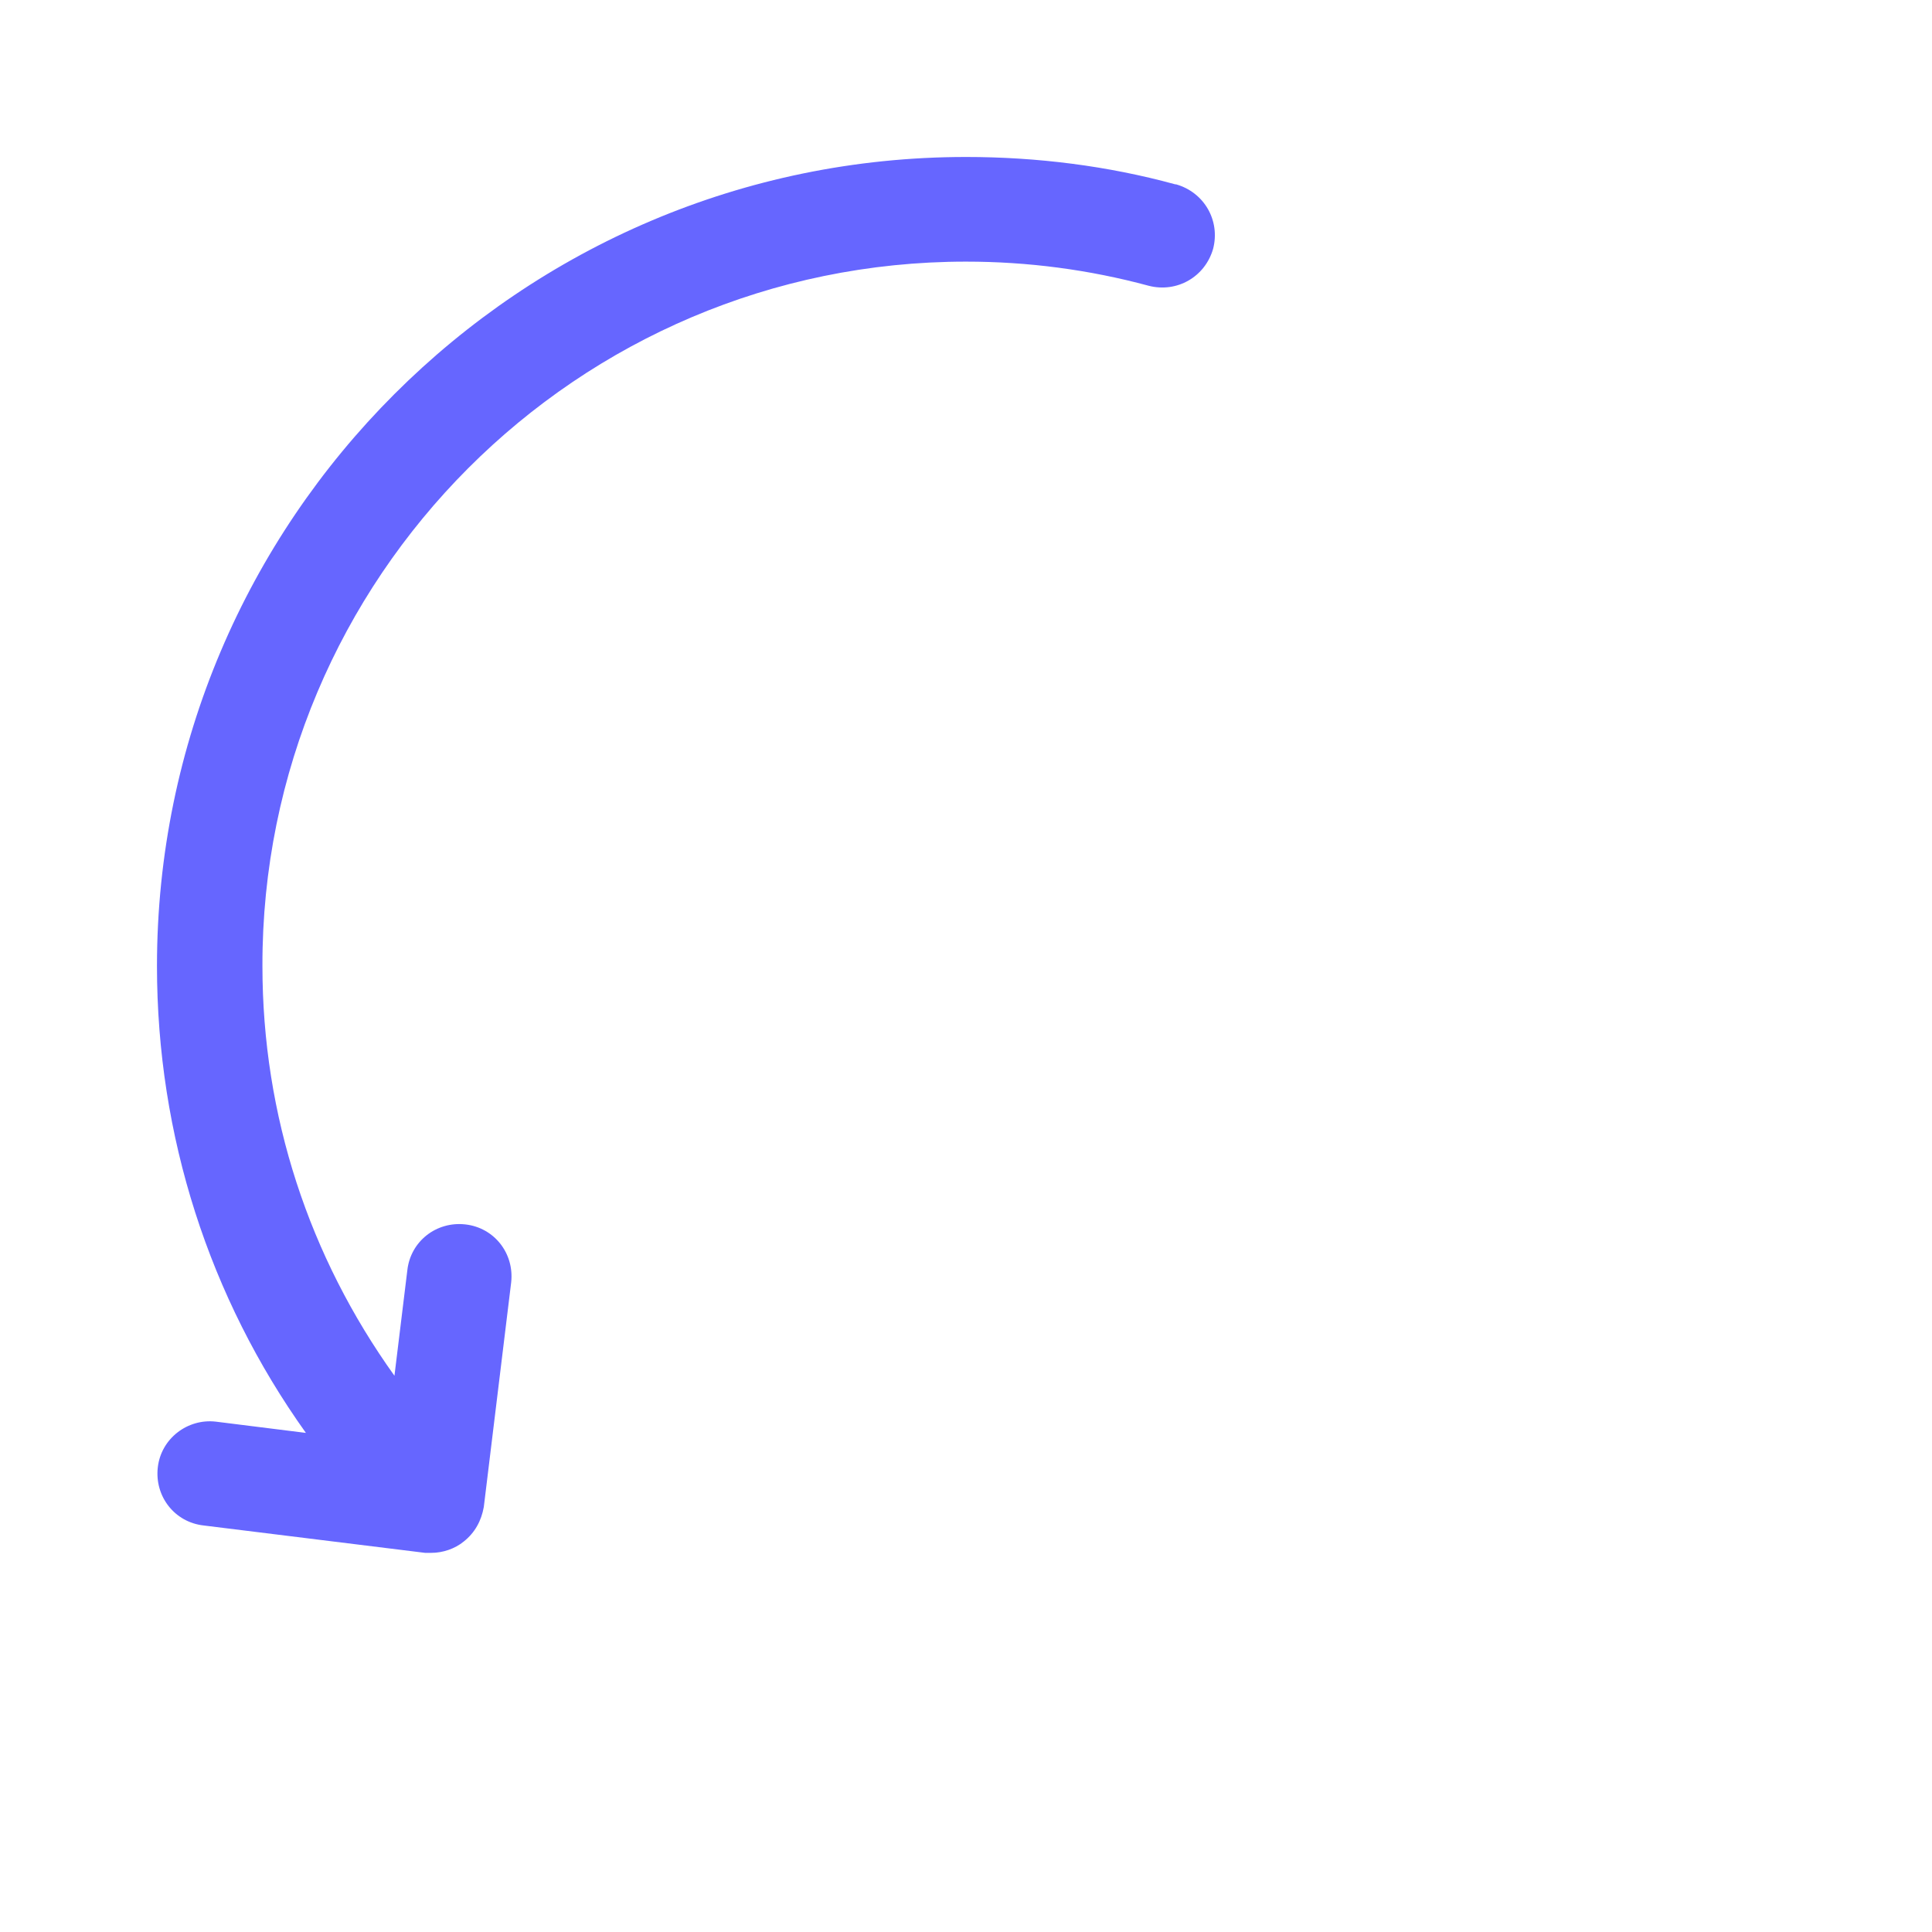 <?xml version="1.0" encoding="UTF-8"?>
<svg id="HL" xmlns="http://www.w3.org/2000/svg" viewBox="0 0 24 24">
  <path d="M14.6,2.29c-.84-.23-1.72-.34-2.6-.34C6.46,1.95,1.95,6.46,1.95,12c0,2.11.65,4.12,1.85,5.8l-1.12-.14c-.35-.04-.68.21-.72.57-.04.36.21.68.57.72l2.75.34s.05,0,.08,0c.14,0,.29-.05.4-.14.14-.11.22-.26.25-.43l.34-2.79c.04-.36-.21-.68-.57-.72-.36-.04-.68.21-.72.57l-.16,1.31c-1.06-1.48-1.64-3.23-1.64-5.09C3.25,7.18,7.17,3.25,12,3.25c.77,0,1.53.1,2.27.3.35.09.7-.11.8-.46.09-.35-.11-.7-.46-.8Z" style="fill: #66f; stroke-width: 0px;"/>
</svg>